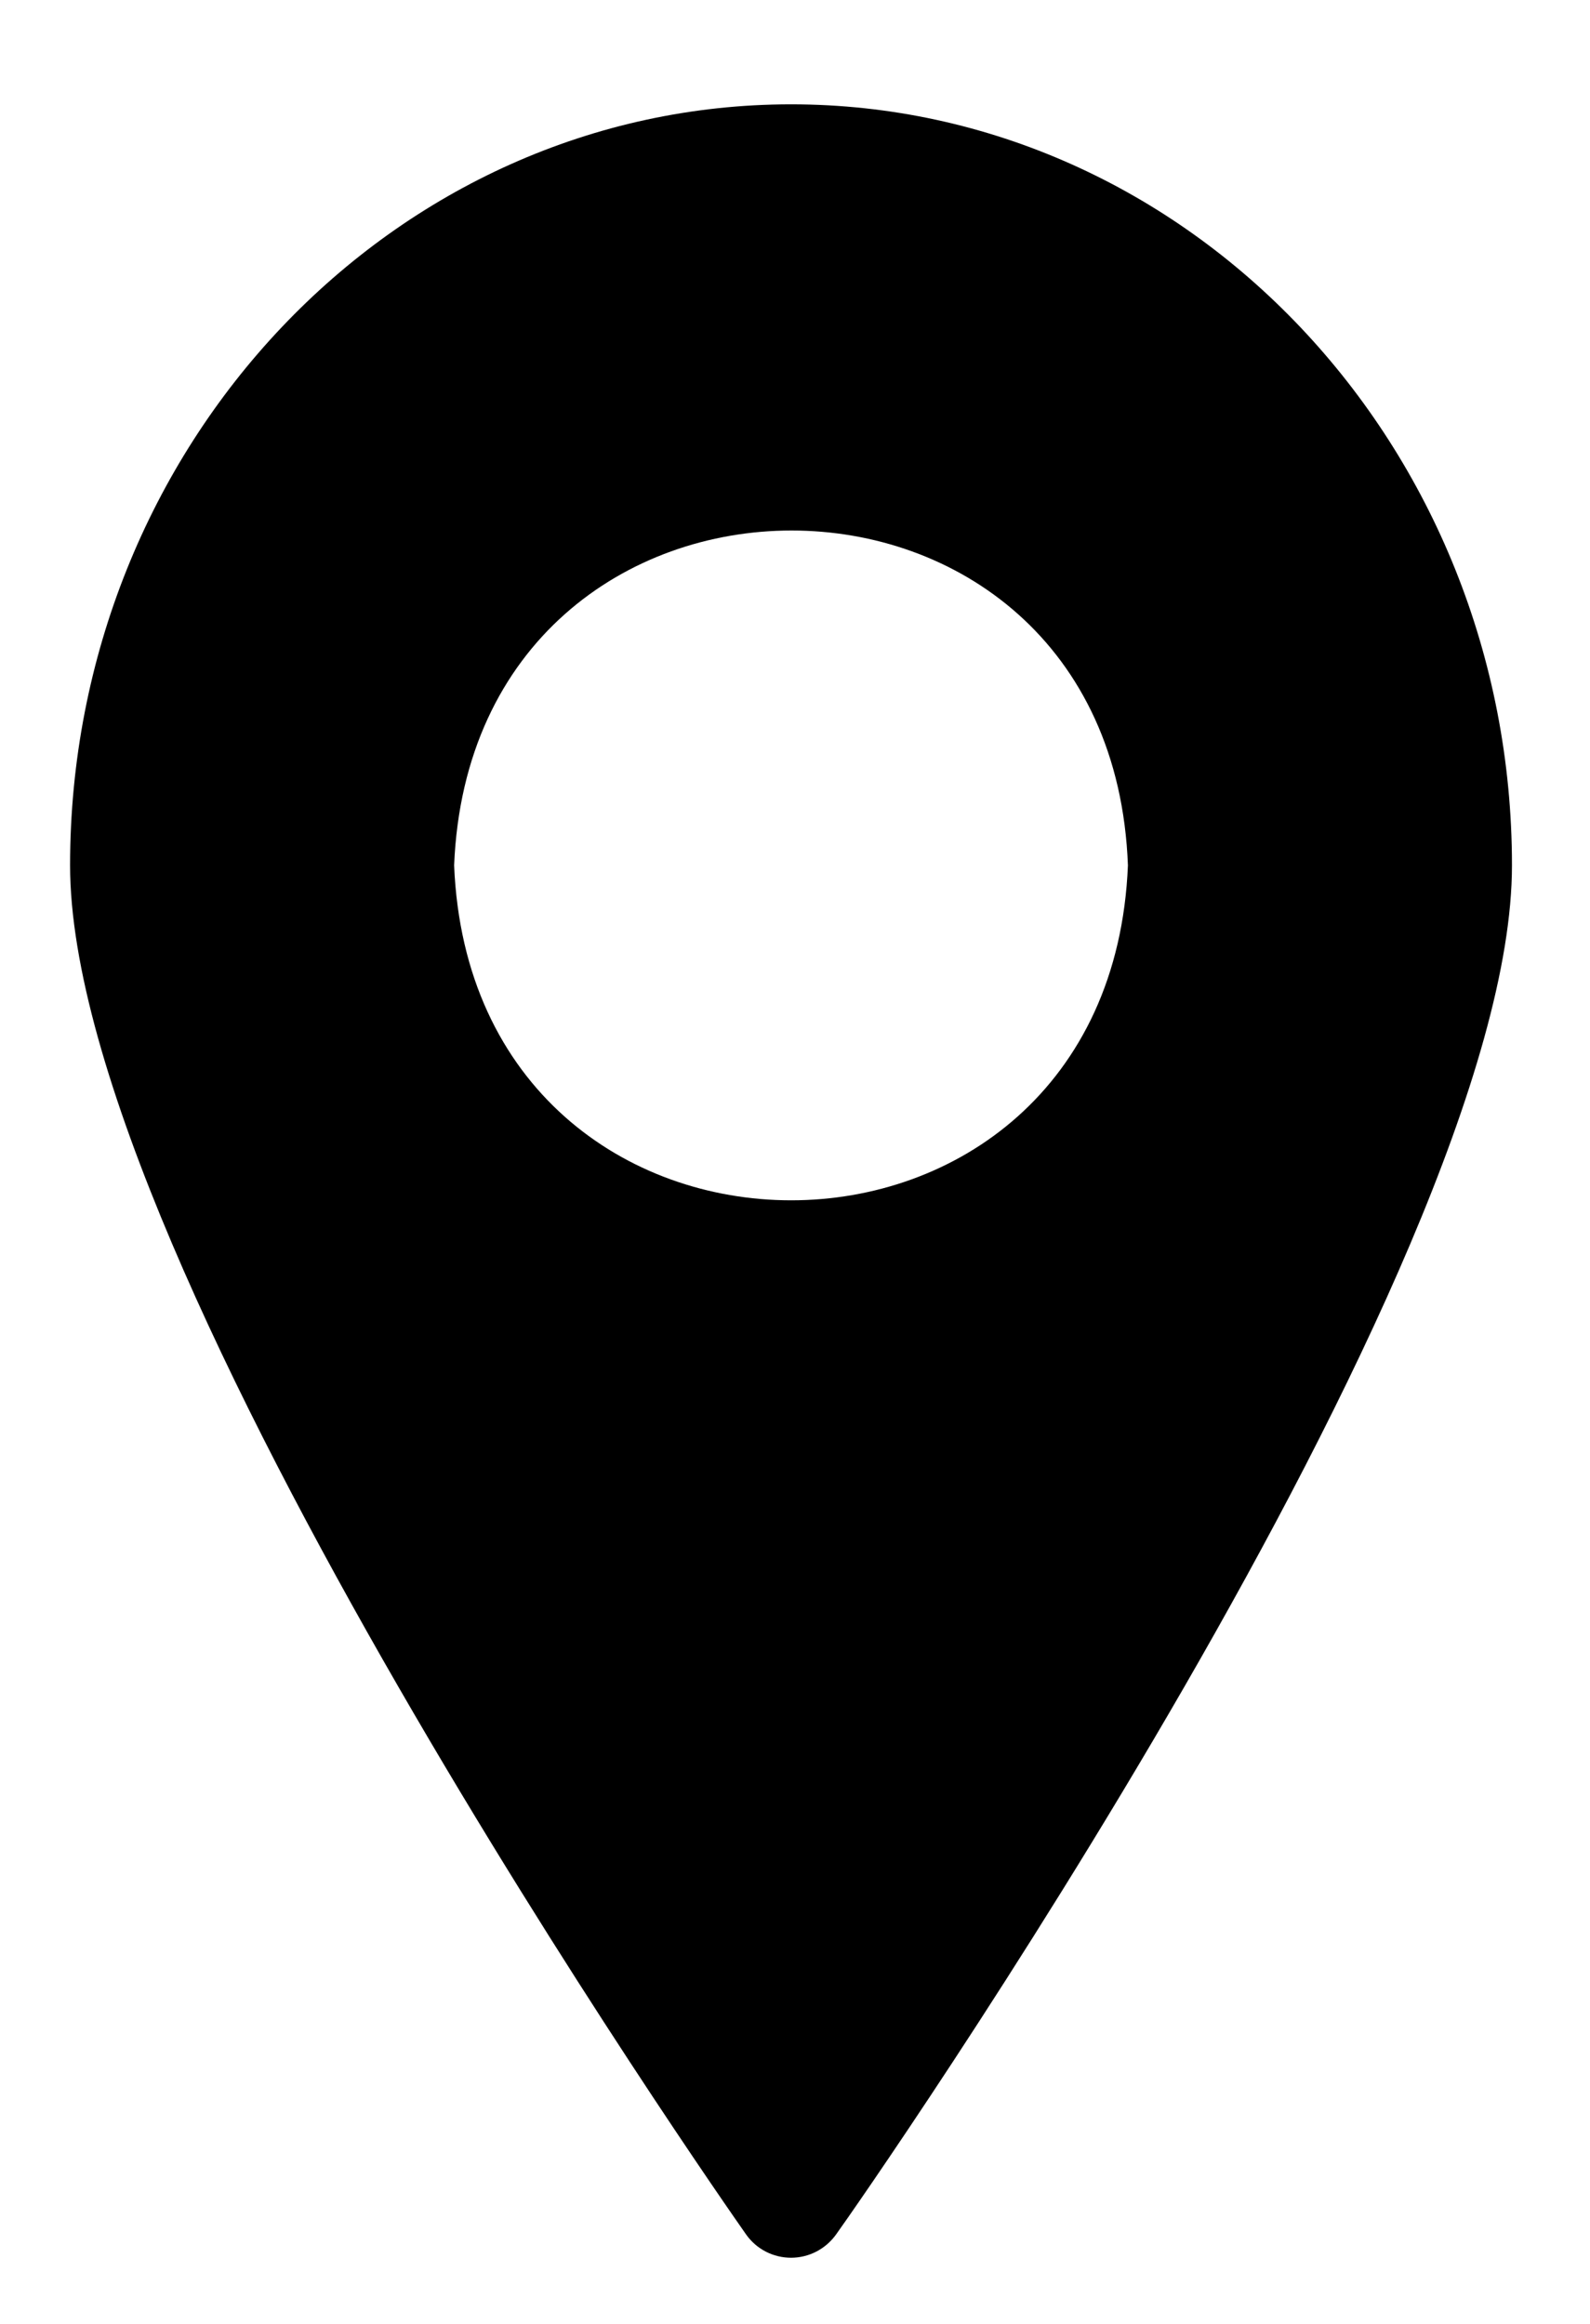 <svg width="13" height="19" viewBox="0 0 13 19" fill="none" xmlns="http://www.w3.org/2000/svg">
<path d="M6.468 0.853C3.218 0.853 0.573 3.643 0.573 7.075C0.573 10.358 5.877 17.951 6.101 18.27C6.142 18.328 6.197 18.376 6.261 18.409C6.325 18.442 6.396 18.459 6.468 18.459C6.539 18.459 6.61 18.442 6.674 18.409C6.738 18.376 6.793 18.328 6.835 18.27C7.065 17.951 12.362 10.37 12.362 7.075C12.362 3.643 9.718 0.853 6.468 0.853ZM3.713 7.075C3.862 3.425 9.085 3.425 9.222 7.075C9.073 10.728 3.862 10.725 3.713 7.075Z" fill="black"/>
</svg>
